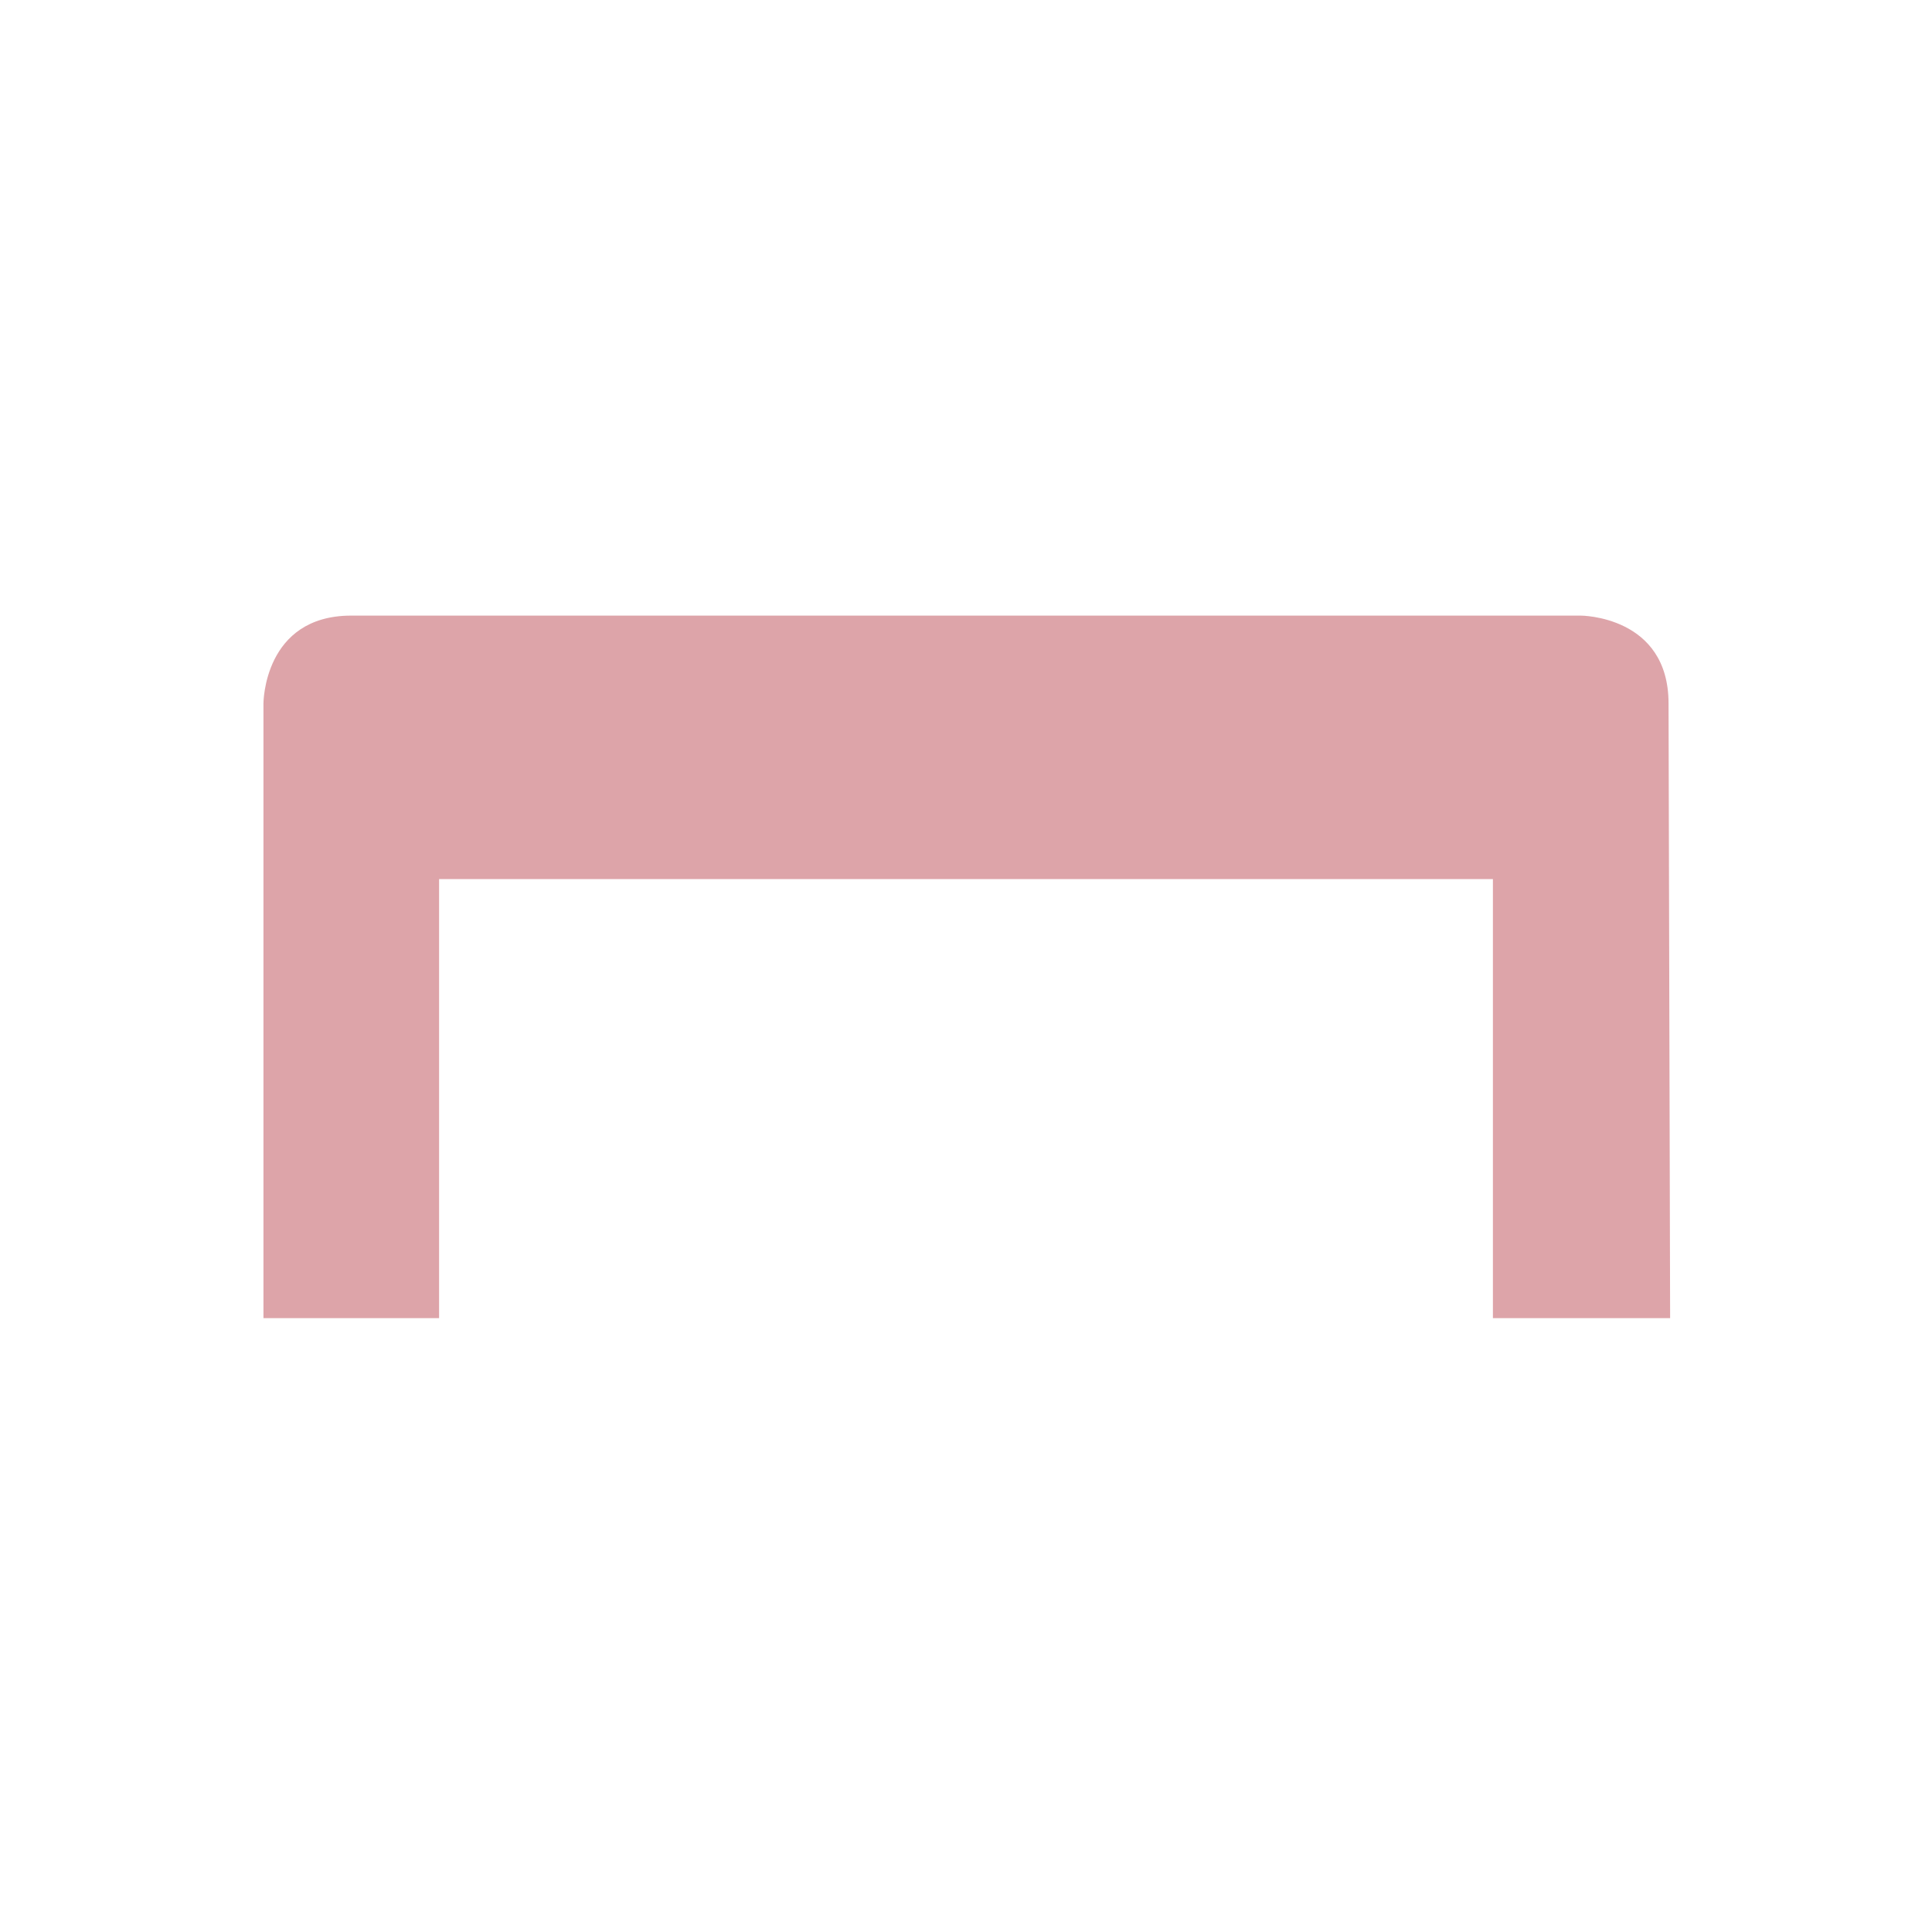 <svg xmlns="http://www.w3.org/2000/svg" width="22" height="22" viewBox="0 0 22 22">
 <defs>
  <style id="current-color-scheme" type="text/css">
   .ColorScheme-Text { color:#dda4a9; } .ColorScheme-Highlight { color:#4285f4; }
  </style>
 </defs>
 <path style="fill:currentColor" class="ColorScheme-Text" d="M 1 4.01 C 0 4.01 0 5.01 0 5.01 L 0 12.01 L 2 12.01 L 2 7.01 L 14 7.01 L 14 12.01 L 16.018 12.01 L 16 5.01 C 16 4.01 15 4.01 15 4.01 L 1 4.01 z" transform="translate(3 3)"/>
</svg>
